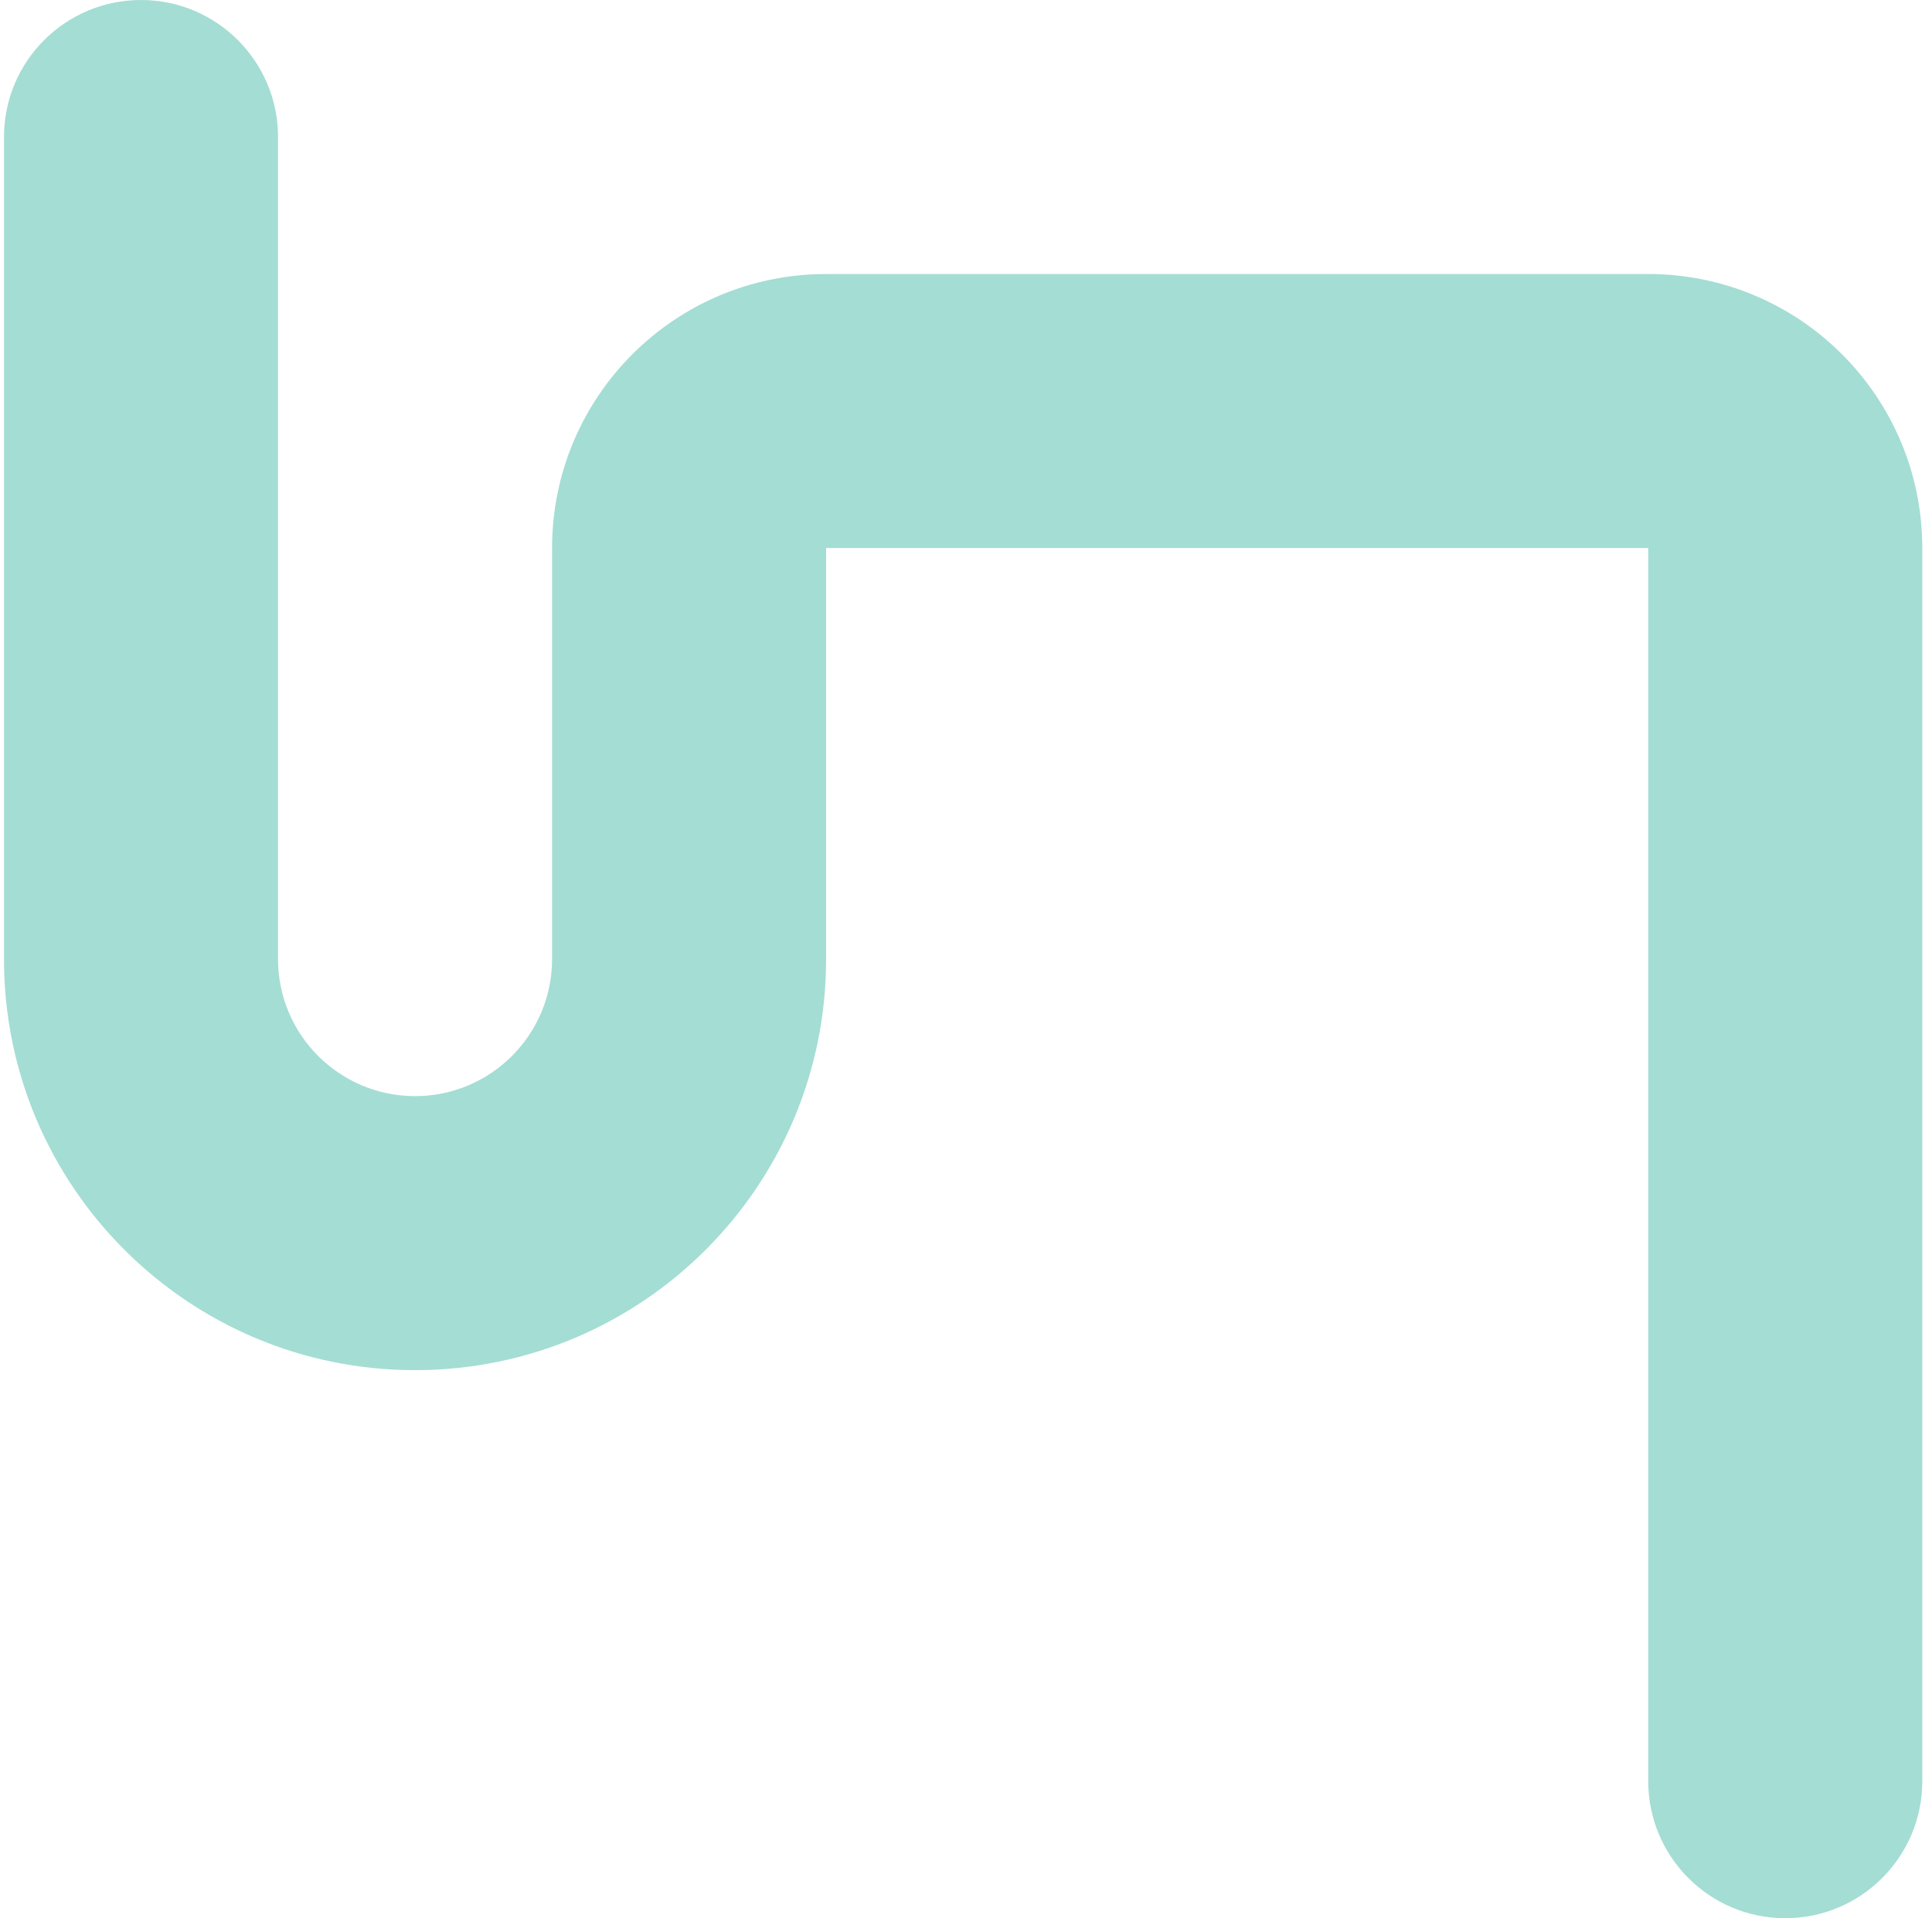 <svg width="141" height="140" viewBox="0 0 141 140" fill="none" xmlns="http://www.w3.org/2000/svg">
<path d="M0.291 70V10C0.291 4.477 4.768 0 10.291 0C15.814 0 20.291 4.477 20.291 10V70C20.291 75.523 24.768 80 30.291 80C35.814 80 40.291 75.523 40.291 70V40C40.291 28.954 49.245 20 60.291 20H120.291C131.337 20 140.291 28.954 140.291 40V130C140.291 135.523 135.814 140 130.291 140C124.768 140 120.291 135.523 120.291 130V40H60.291V70C60.291 86.569 46.86 100 30.291 100C13.723 100 0.291 86.569 0.291 70Z" fill="#A4DDD4"/>
</svg>
